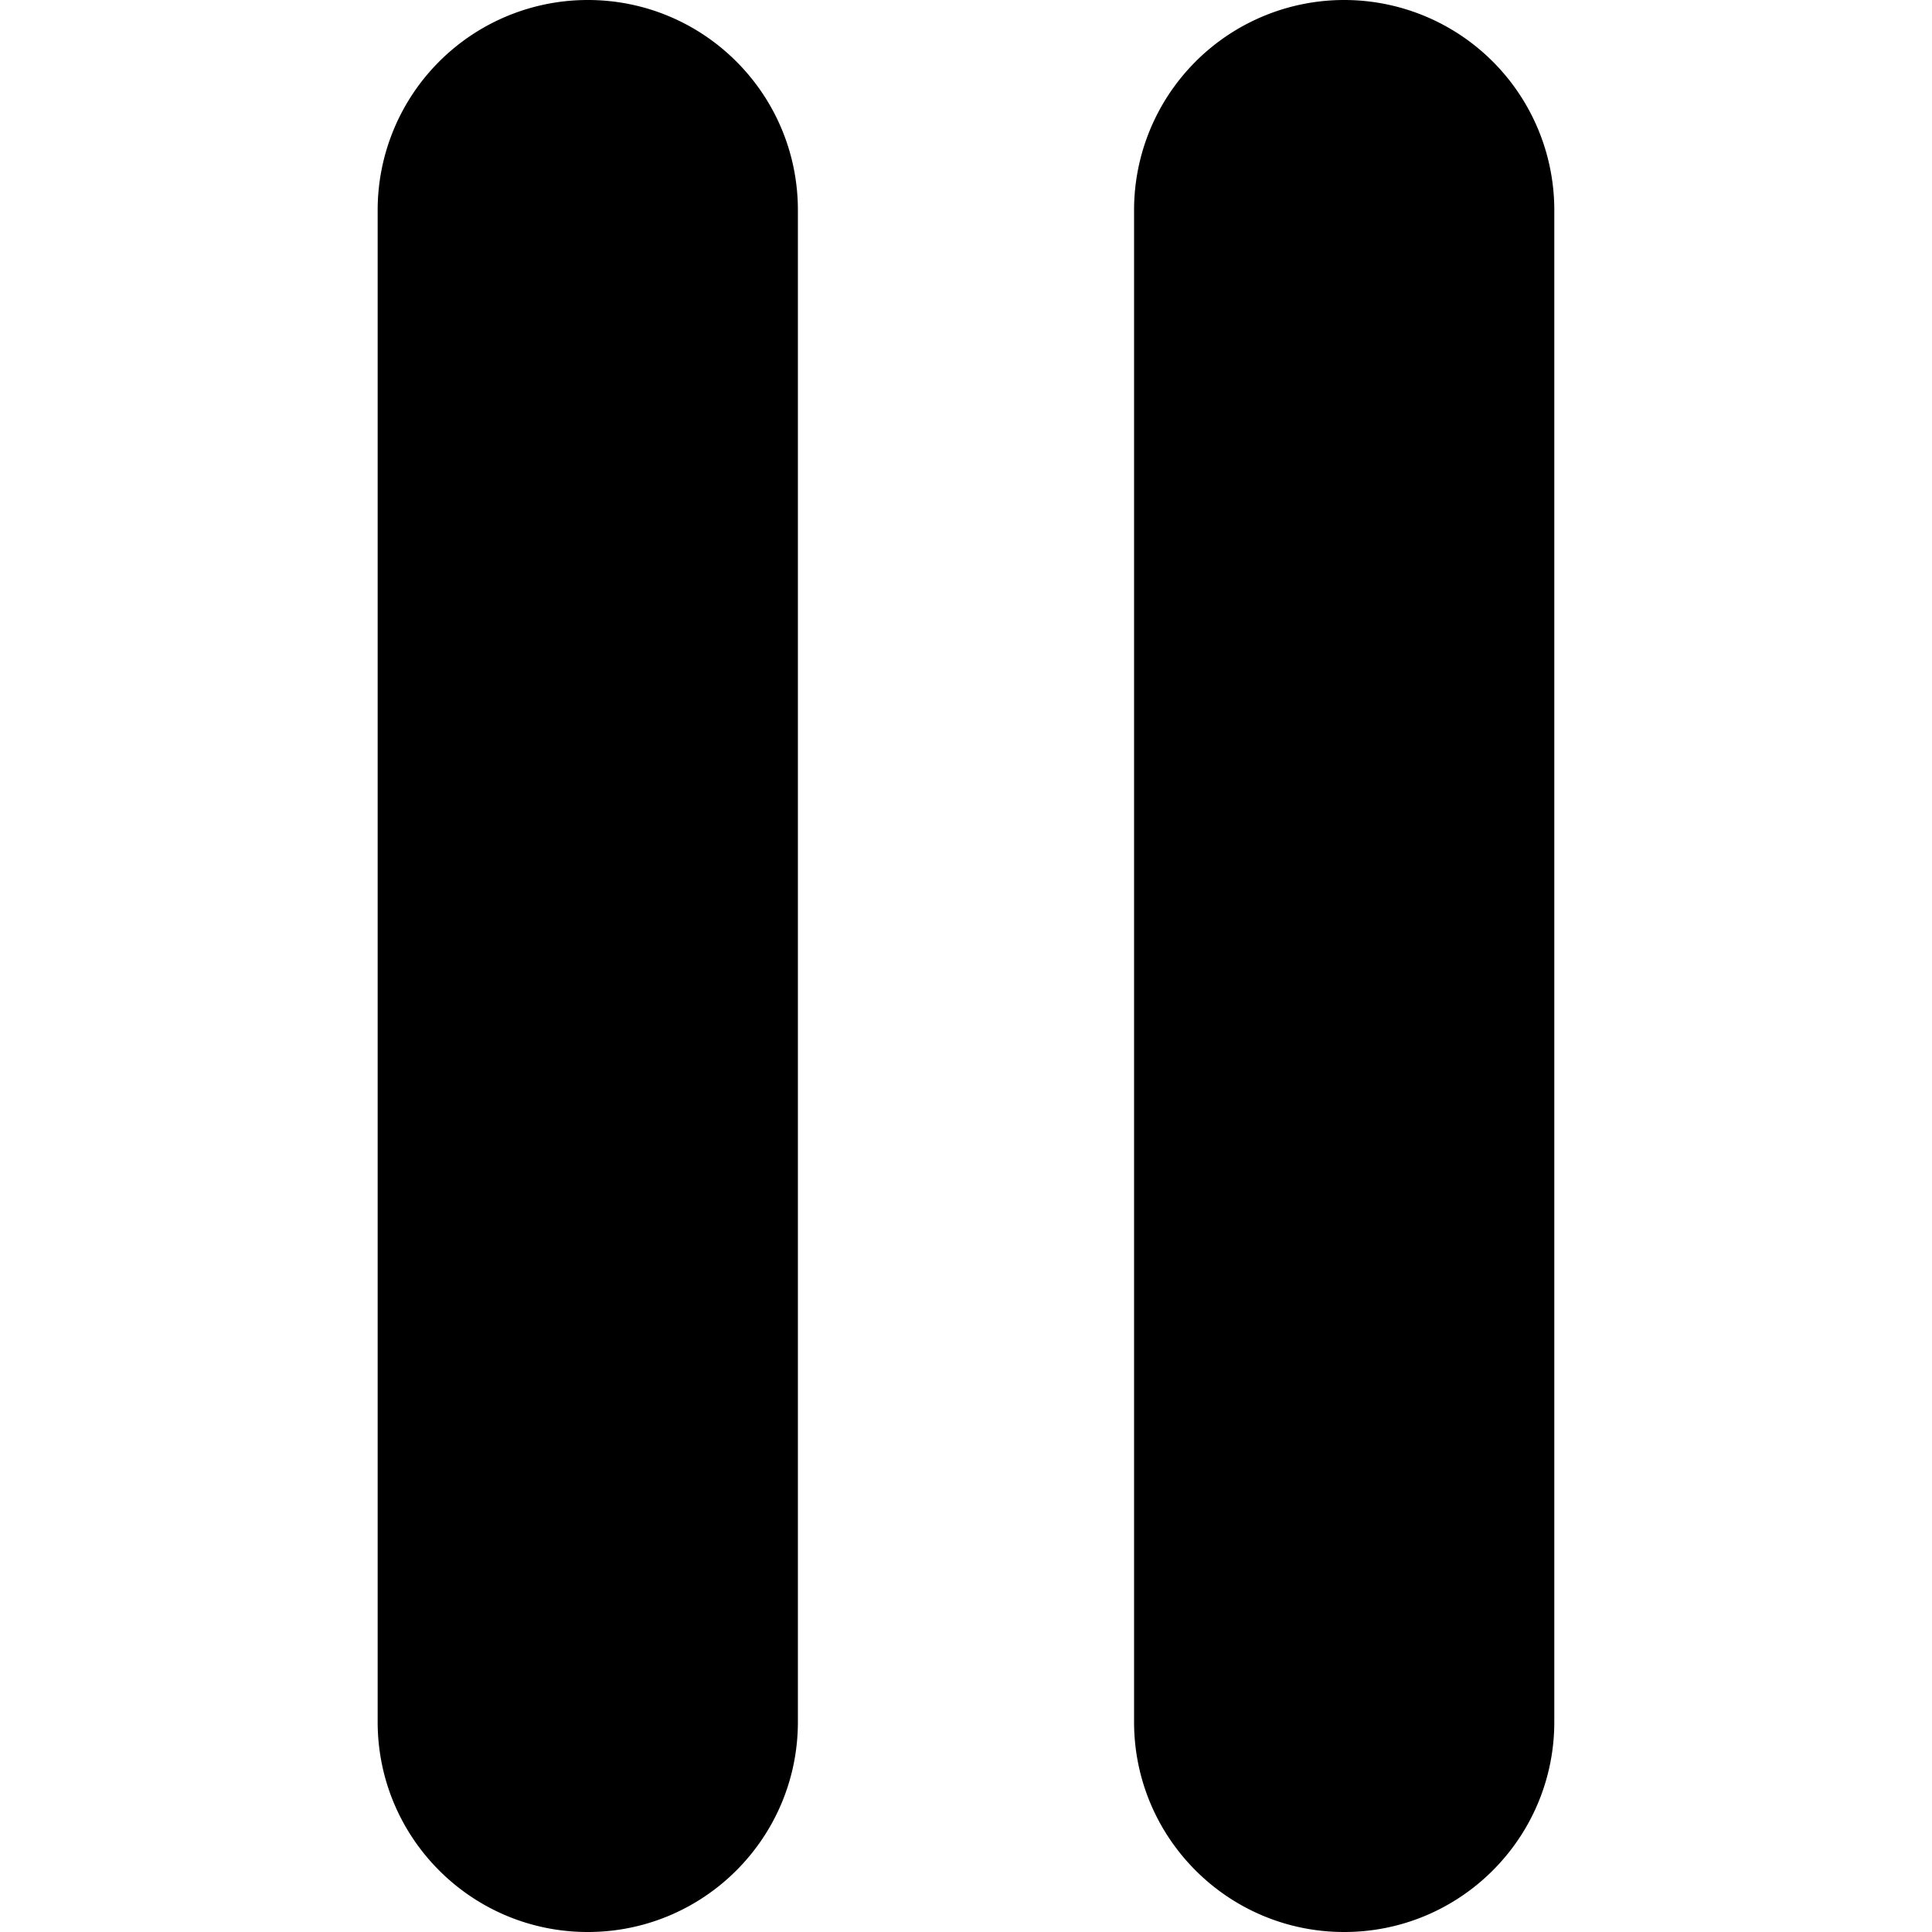 <svg xmlns="http://www.w3.org/2000/svg" version="1.1" xmlns:xlink="http://www.w3.org/1999/xlink" xmlns:svgjs="http://svgjs.com/svgjs" width="25" height="25" x="0" y="0" viewBox="0 0 45.975 45.975" style="enable-background:new 0 0 512 512" xml:space="preserve" class="">
  <g>
    <path d="M13.987 0a5 5 0 0 0-5 5v35.975c0 2.763 2.238 5 5 5s5-2.238 5-5V5c0-2.762-2.237-5-5-5zM31.987 0a5 5 0 0 0-5 5v35.975c0 2.762 2.238 5 5 5s5-2.238 5-5V5a5 5 0 0 0-5-5z" fill="#000000" data-original="#000000" class=""></path>
  </g>
</svg>